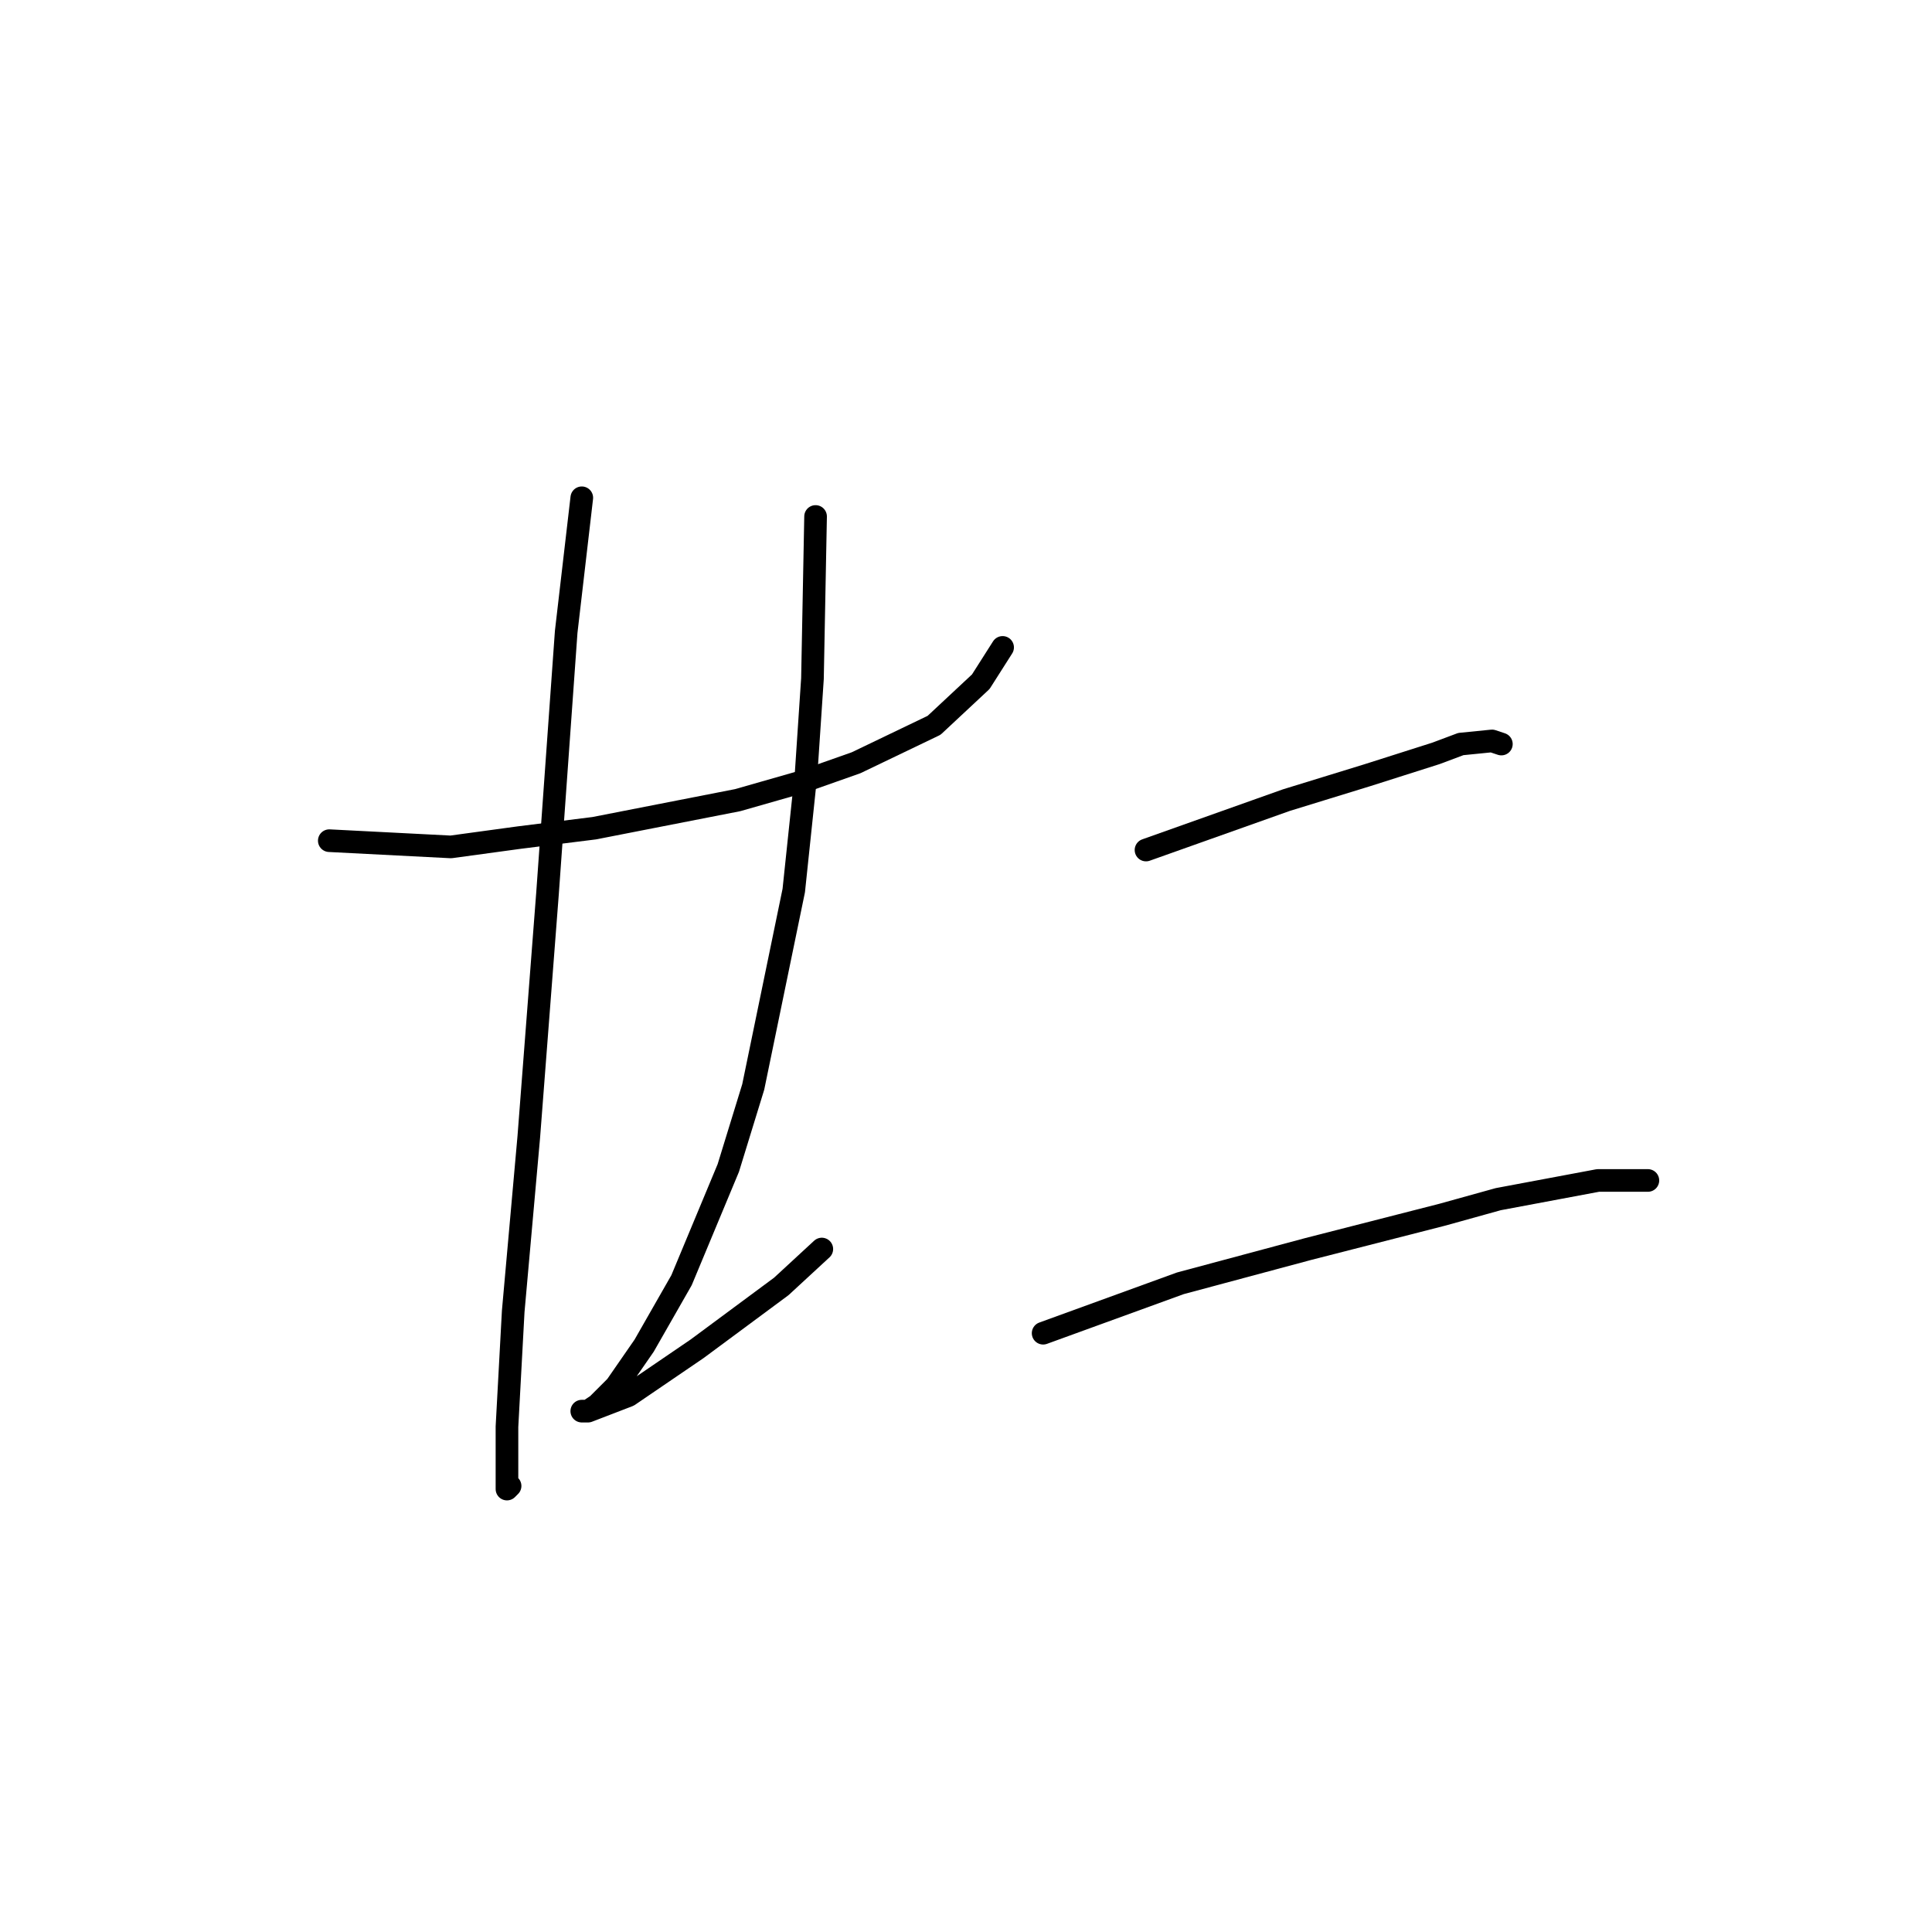 <?xml version="1.0" standalone="no"?>
    <svg width="256" height="256" xmlns="http://www.w3.org/2000/svg" version="1.1">
    <polyline stroke="black" stroke-width="3" stroke-linecap="round" fill="transparent" stroke-linejoin="round" points="43.633 111.394 59.742 112.22 68.829 110.981 78.742 109.742 97.742 106.025 106.416 103.546 113.438 101.068 123.764 96.111 129.96 90.329 132.851 85.785 132.851 85.785 " />
        <polyline stroke="black" stroke-width="3" stroke-linecap="round" fill="transparent" stroke-linejoin="round" points="77.09 65.959 75.024 83.72 72.546 118.416 70.068 150.634 68.003 173.765 67.176 189.048 67.176 196.07 67.176 197.309 67.589 196.896 67.589 196.896 " />
        <polyline stroke="black" stroke-width="3" stroke-linecap="round" fill="transparent" stroke-linejoin="round" points="108.068 68.437 107.655 89.916 106.829 102.307 105.177 118.003 99.807 144.025 96.503 154.765 90.307 169.634 85.351 178.308 81.633 183.678 79.155 186.156 77.916 186.983 77.09 186.983 77.916 186.983 83.285 184.917 92.372 178.721 103.525 170.46 108.894 165.504 108.894 165.504 " />
        <polyline stroke="black" stroke-width="3" stroke-linecap="round" fill="transparent" stroke-linejoin="round" points="151.852 112.633 170.439 106.025 175.809 104.372 181.178 102.72 190.265 99.829 193.57 98.59 197.7 98.177 198.939 98.59 198.939 98.59 " />
        <polyline stroke="black" stroke-width="3" stroke-linecap="round" fill="transparent" stroke-linejoin="round" points="138.221 176.656 156.395 170.047 173.33 165.504 191.091 160.96 198.526 158.895 211.744 156.417 218.353 156.417 218.353 156.417 " />
        </svg>